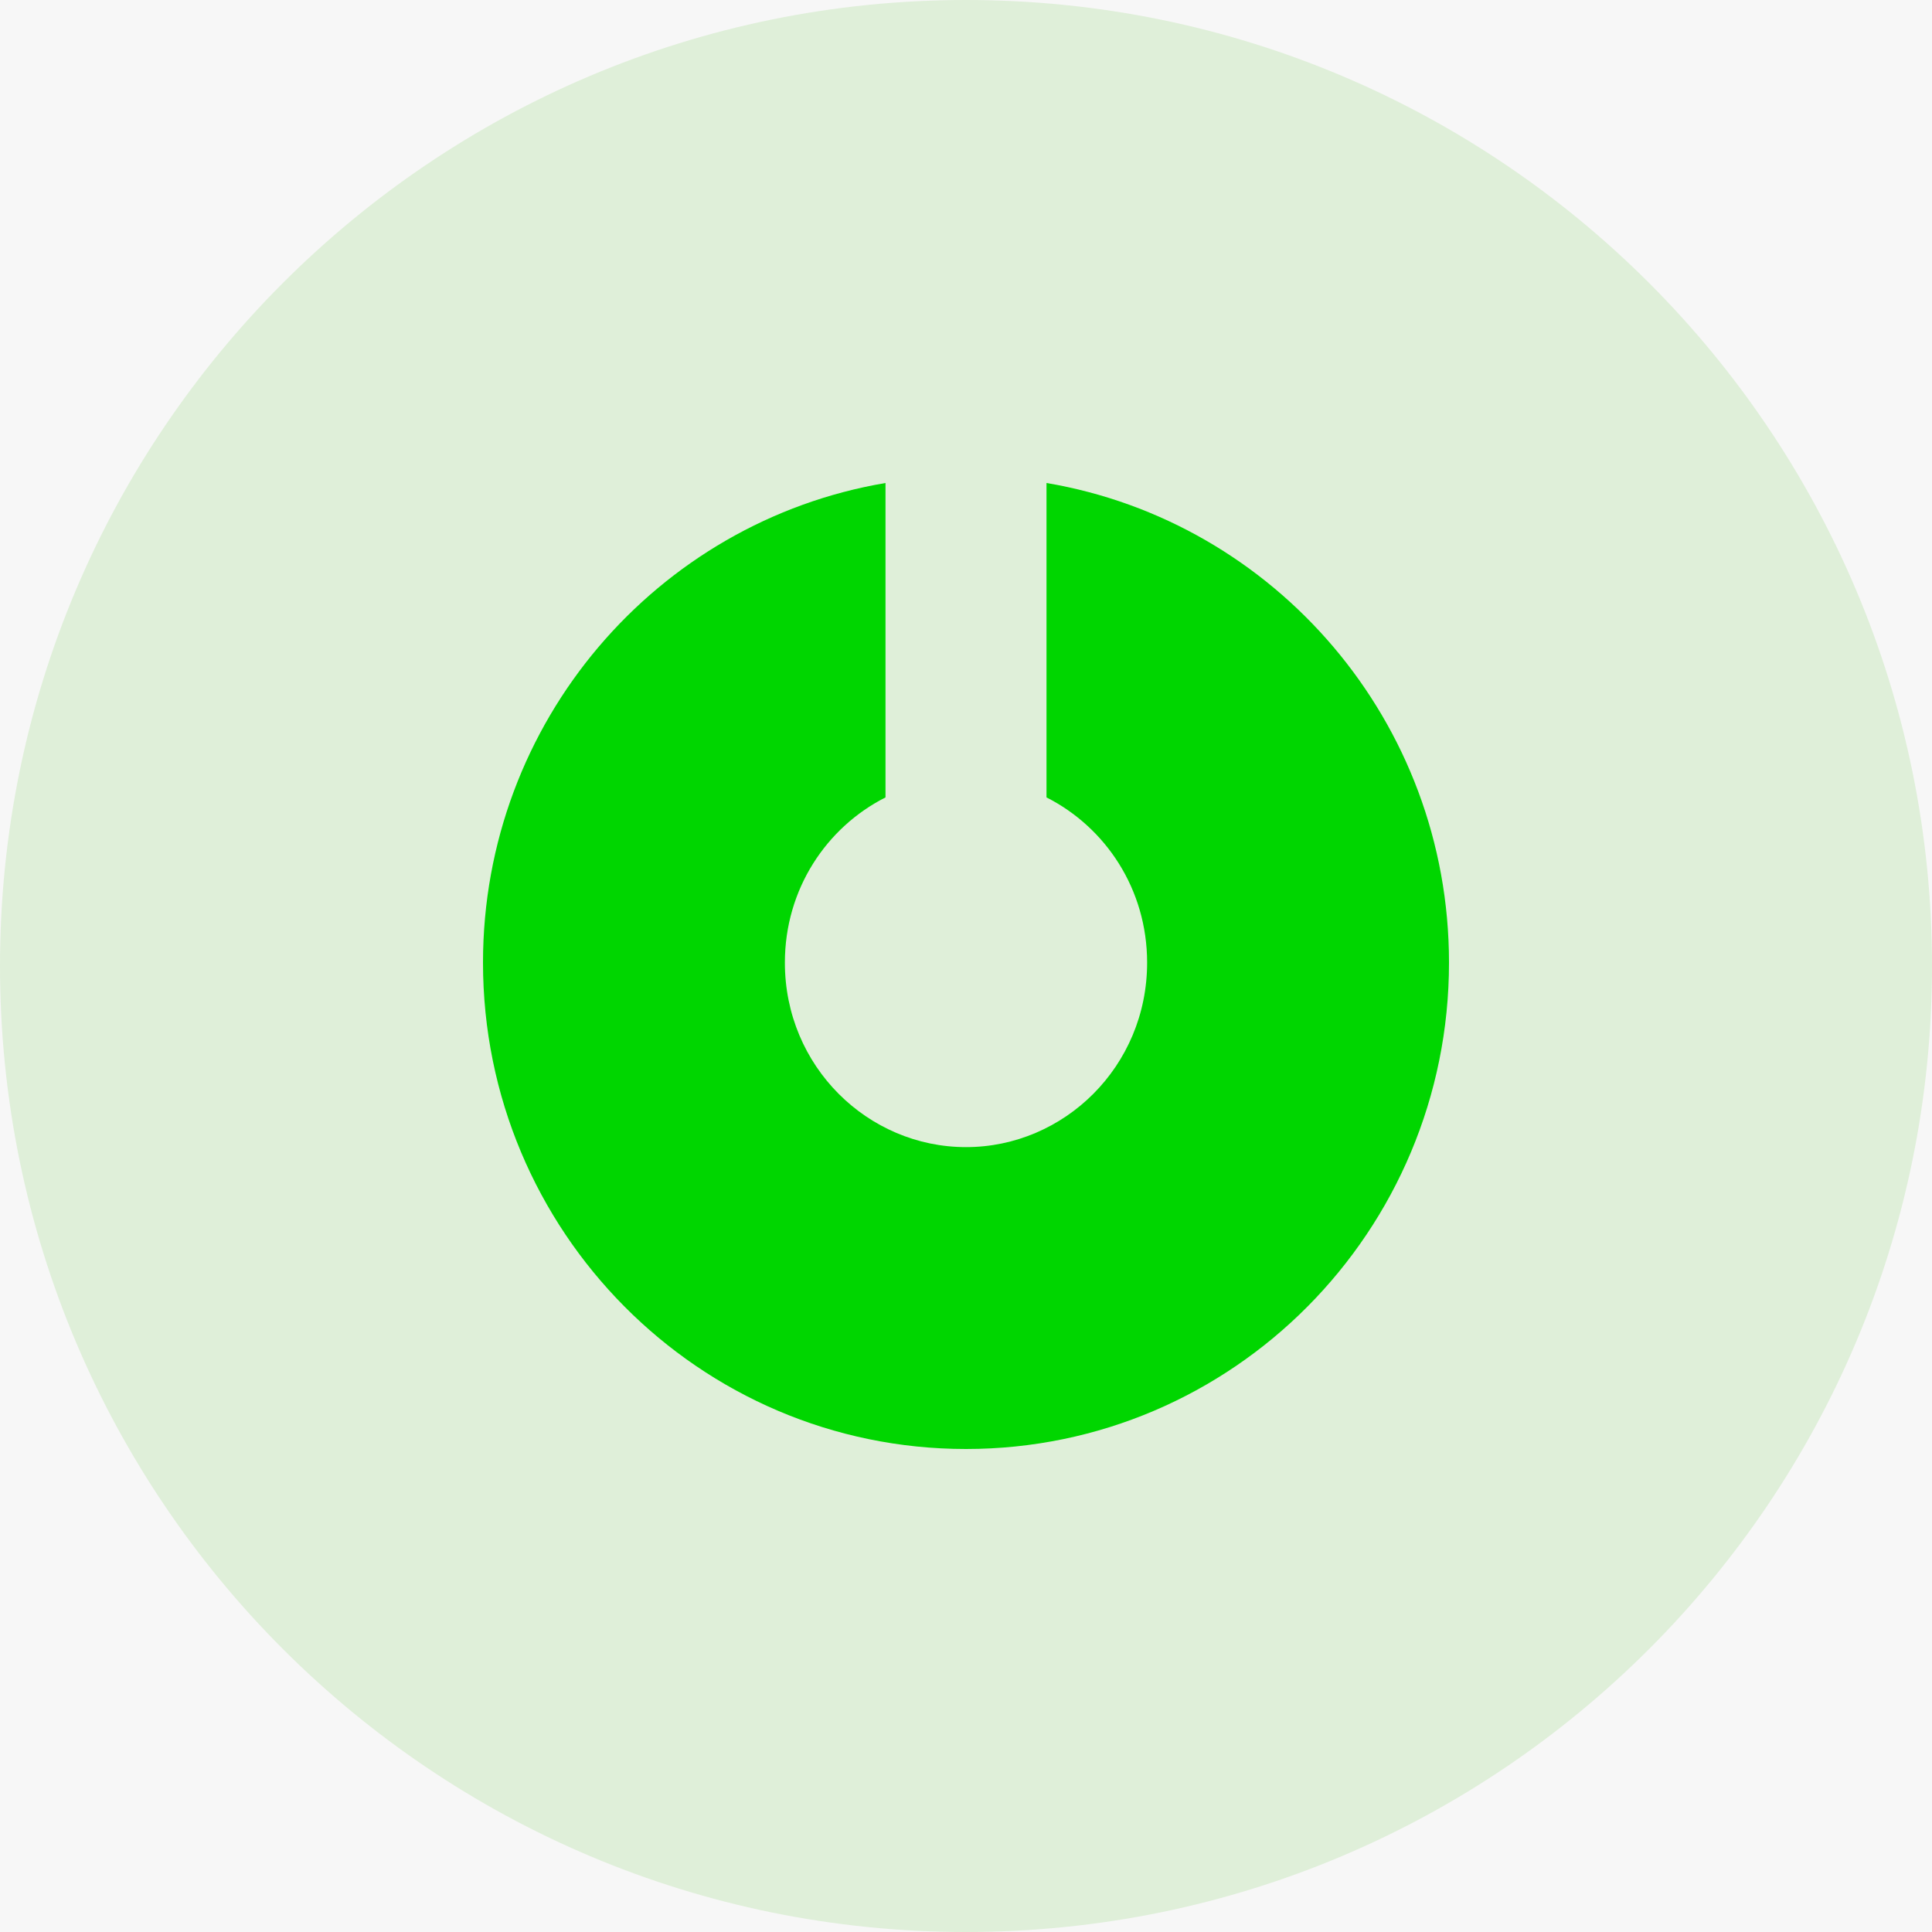 <svg width="203" height="203" viewBox="0 0 203 203" fill="none" xmlns="http://www.w3.org/2000/svg">
<rect width="203" height="203" fill="#1B1B1B"/>
<rect width="411" height="926" transform="translate(-104 -226)" fill="#F7F7F7"/>
<g clip-path="url(#clip0_136_1204)">
<path d="M101.5 203C157.557 203 203 157.557 203 101.5C203 45.443 157.557 0 101.5 0C45.443 0 0 45.443 0 101.5C0 157.557 45.443 203 101.5 203Z" fill="#DFEFD9"/>
<path fill-rule="evenodd" clip-rule="evenodd" d="M120.531 101.147C120.531 112.06 111.804 120.531 101.5 120.531C91.197 120.531 82.469 112.06 82.469 101.147C82.469 93.426 86.837 86.927 93.042 83.786V50.75C69.039 54.805 50.75 75.825 50.75 101.147C50.75 129.37 73.471 152.25 101.5 152.25C129.529 152.25 152.25 129.37 152.25 101.147C152.25 75.825 133.961 54.805 109.958 50.75V83.786C116.163 86.927 120.531 93.426 120.531 101.147Z" fill="#00D600"/>
</g>
<defs>
<clipPath id="clip0_136_1204">
<rect width="203" height="203" fill="white"/>
</clipPath>
</defs>
</svg>
